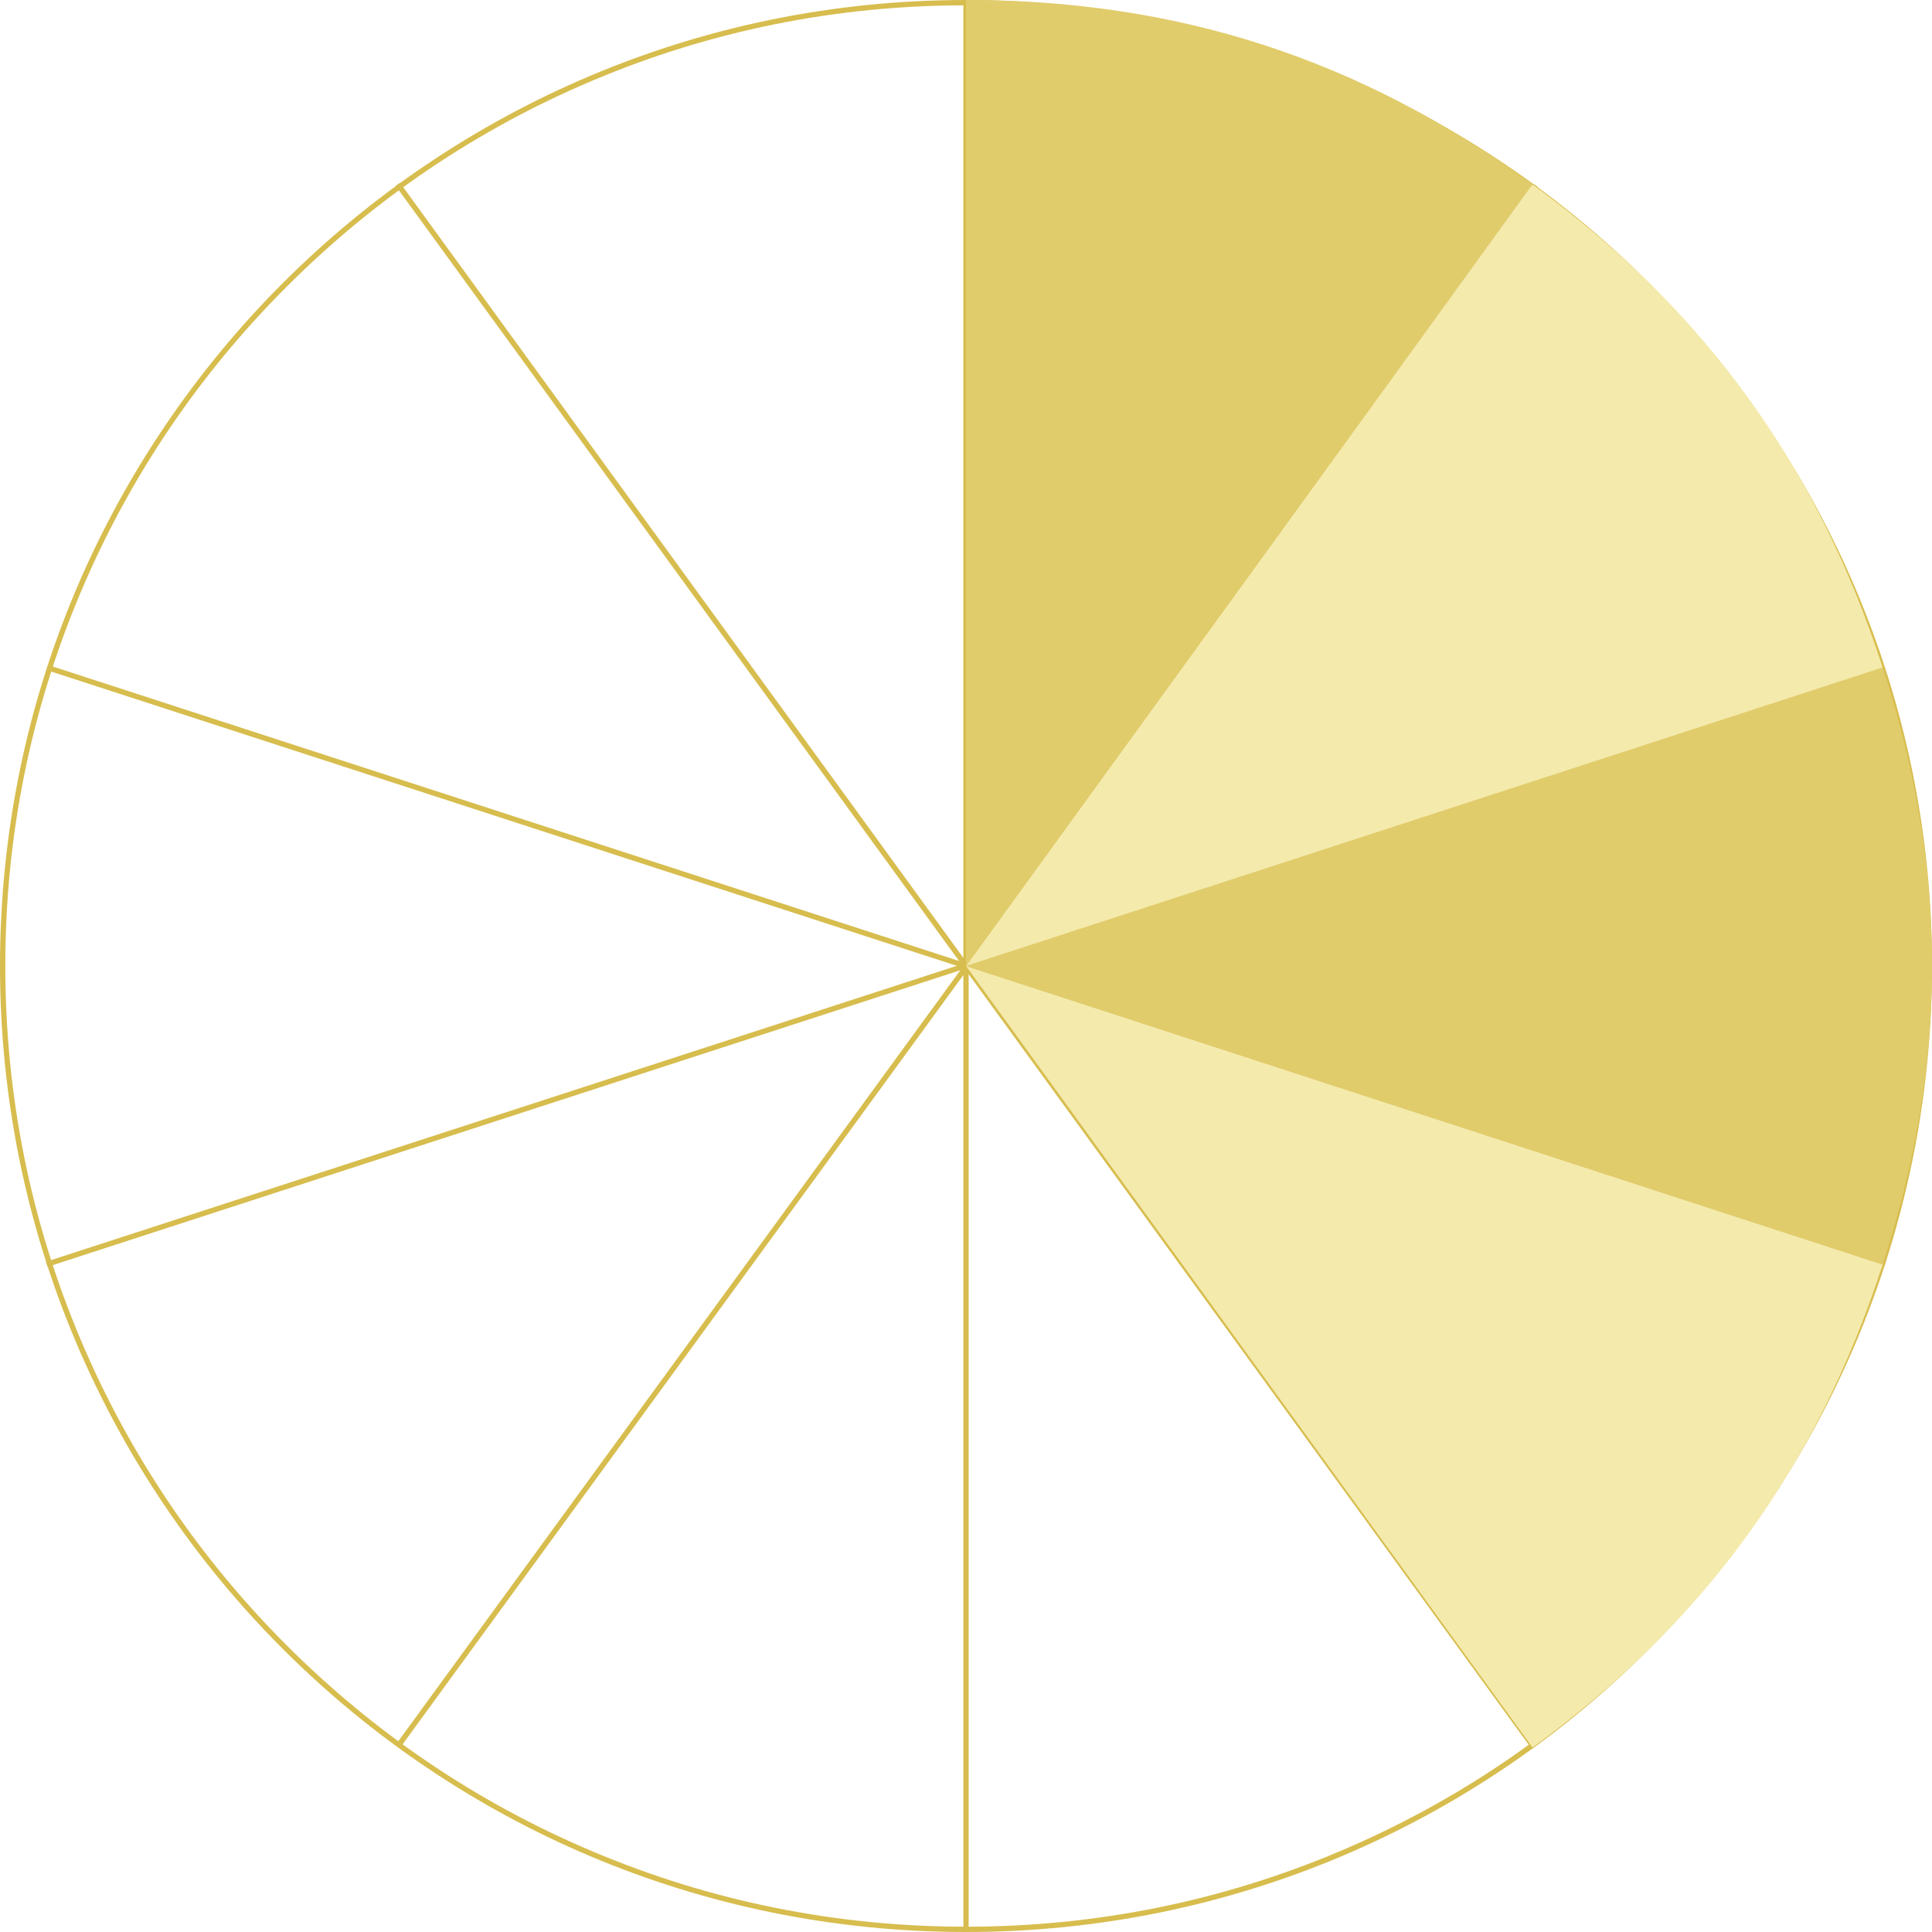 <?xml version="1.0" encoding="utf-8"?>
<!-- Generator: Adobe Illustrator 15.0.2, SVG Export Plug-In . SVG Version: 6.00 Build 0)  -->
<!DOCTYPE svg PUBLIC "-//W3C//DTD SVG 1.1//EN" "http://www.w3.org/Graphics/SVG/1.1/DTD/svg11.dtd">
<svg version="1.1" id="Layer_1" xmlns="http://www.w3.org/2000/svg" xmlns:xlink="http://www.w3.org/1999/xlink" x="0px" y="0px"
	 width="364px" height="364px" viewBox="0 0 364 364" enable-background="new 0 0 364 364" xml:space="preserve">
<g id="Layer_1_1_">
	<g>
		<path fill="#D7BD4E" d="M182,1c24.436,0,48.139,4.786,70.453,14.224c21.553,9.116,40.91,22.167,57.533,38.79
			s29.674,35.98,38.789,57.534C358.215,133.861,363,157.564,363,182c0,24.436-4.785,48.141-14.225,70.454
			c-9.115,21.553-22.166,40.91-38.789,57.532c-16.623,16.623-35.98,29.674-57.533,38.789C230.139,358.215,206.436,363,182,363
			c-24.436,0-48.139-4.785-70.453-14.225c-21.554-9.115-40.911-22.166-57.534-38.789s-29.674-35.979-38.79-57.532
			C5.785,230.141,1,206.436,1,182c0-24.436,4.786-48.139,14.224-70.453c9.116-21.553,22.167-40.911,38.79-57.534
			c16.623-16.623,35.98-29.674,57.534-38.79C133.861,5.785,157.564,1,182,1 M182,0C81.484,0,0,81.484,0,182
			c0,100.518,81.484,182,182,182c100.516,0,182-81.482,182-182C364,81.484,282.516,0,182,0L182,0z"/>
	</g>
	<rect x="181.5" fill="#D7BD4E" width="1" height="364"/>
	
		<rect x="0.009" y="181.499" transform="matrix(-0.588 -0.809 0.809 -0.588 141.753 436.224)" fill="#D7BD4E" width="363.994" height="1.002"/>
	
		<rect x="-0.008" y="181.504" transform="matrix(-0.951 -0.309 0.309 -0.951 298.879 411.341)" fill="#D7BD4E" width="364.039" height="1"/>
	
		<rect x="181.498" y="-0.003" transform="matrix(-0.309 -0.951 0.951 -0.309 65.044 411.281)" fill="#D7BD4E" width="1" height="364.009"/>
	
		<rect x="181.497" y="-0.007" transform="matrix(-0.808 -0.589 0.589 -0.808 221.969 436.274)" fill="#D7BD4E" width="1" height="364.028"/>
</g>
<g>
	<g>
		<g>
			<g>
				<path fill="#F4EAAC" d="M182,181.999l172.705,56.24c-12.398,38.24-33.514,67.366-65.966,91.001L182,181.999z"/>
			</g>
		</g>
		<g>
			<g>
				<path fill="#E1CC6C" d="M182,181.999l172.705-56.241c12.394,38.238,12.394,74.243,0,112.481L182,181.999z"/>
			</g>
		</g>
		<g>
			<g>
				<path fill="#F4EAAC" d="M182,181.999l106.737-147.24c32.452,23.632,53.567,52.761,65.966,91L182,181.999z"/>
			</g>
		</g>
		<g>
			<g>
				<path fill="#E1CC6C" d="M182,181.999V0c40.115,0,74.28,11.126,106.737,34.759L182,181.999z"/>
			</g>
		</g>
	</g>
</g>
</svg>

